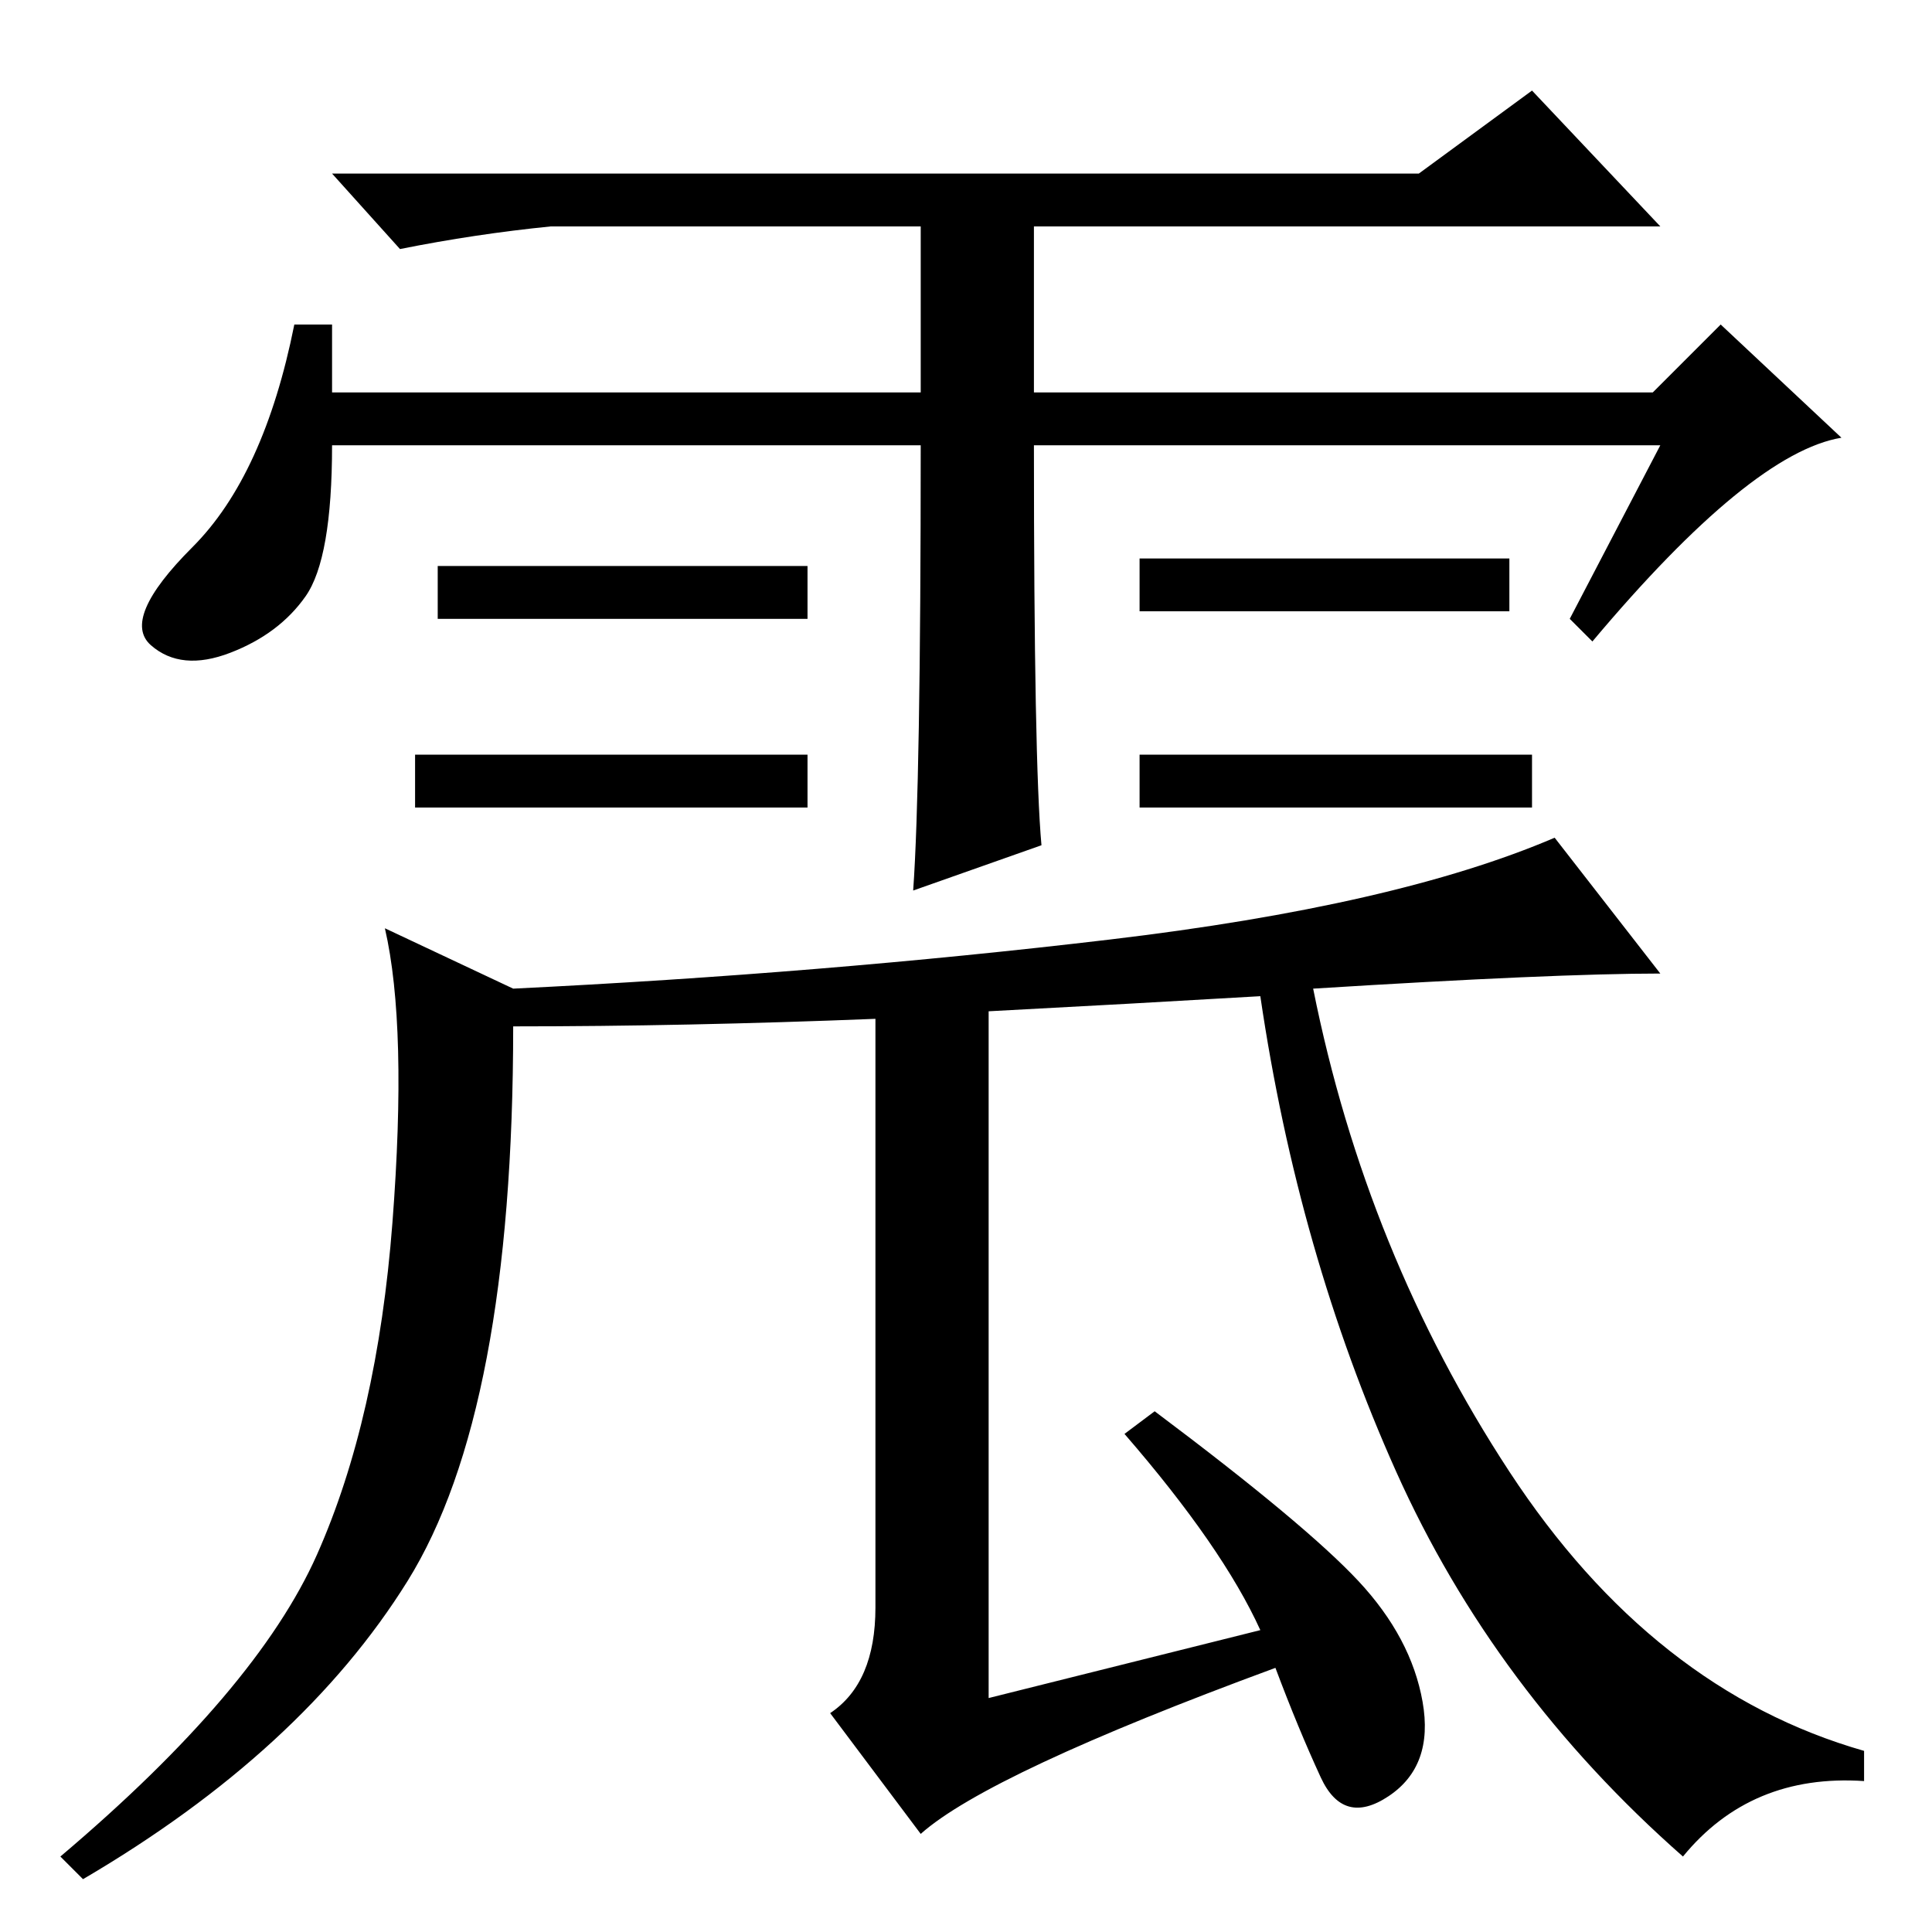 <?xml version="1.0" standalone="no"?>
<!DOCTYPE svg PUBLIC "-//W3C//DTD SVG 1.1//EN" "http://www.w3.org/Graphics/SVG/1.1/DTD/svg11.dtd" >
<svg xmlns="http://www.w3.org/2000/svg" xmlns:xlink="http://www.w3.org/1999/xlink" version="1.1" viewBox="0 -36 256 256">
  <g transform="matrix(1 0 0 -1 0 220)">
   <path fill="currentColor"
d="M203 156v-7h-52v7h52zM122 197h-78q0 -15 -3.5 -20t-10 -7.5t-10.5 1t5.5 13t13.5 29.5h5v-9h78v22h-49q-10 -1 -20 -3l-9 10h144l15 11l17 -18h-83v-22h82l9 9l16 -15q-12 -2 -33 -27l-3 3l12 23h-83q0 -42 1 -53l-17 -6q1 14 1 59zM107 181v-7h-49v7h49zM200 182v-7
h-49v7h49zM107 156v-7h-52v7h52zM68 120q0 -51 -14 -73.5t-43 -39.5l-3 3q26 22 34 40t10 44t-1 39l17 -8q41 2 79 6.5t59 13.5l14 -18q-14 0 -46 -2q7 -35 26 -64t47 -37v-4q-15 1 -24 -10q-25 22 -38 51t-18 63q-17 -1 -36 -2v-91l36 9q-5 11 -18 26l4 3q20 -15 27 -22.5
t8.5 -16t-4.5 -12.5t-9 2.5t-6 14.5q-38 -14 -47 -22l-12 16q6 4 6 14v78q-25 -1 -48 -1z" />
  </g>

</svg>
